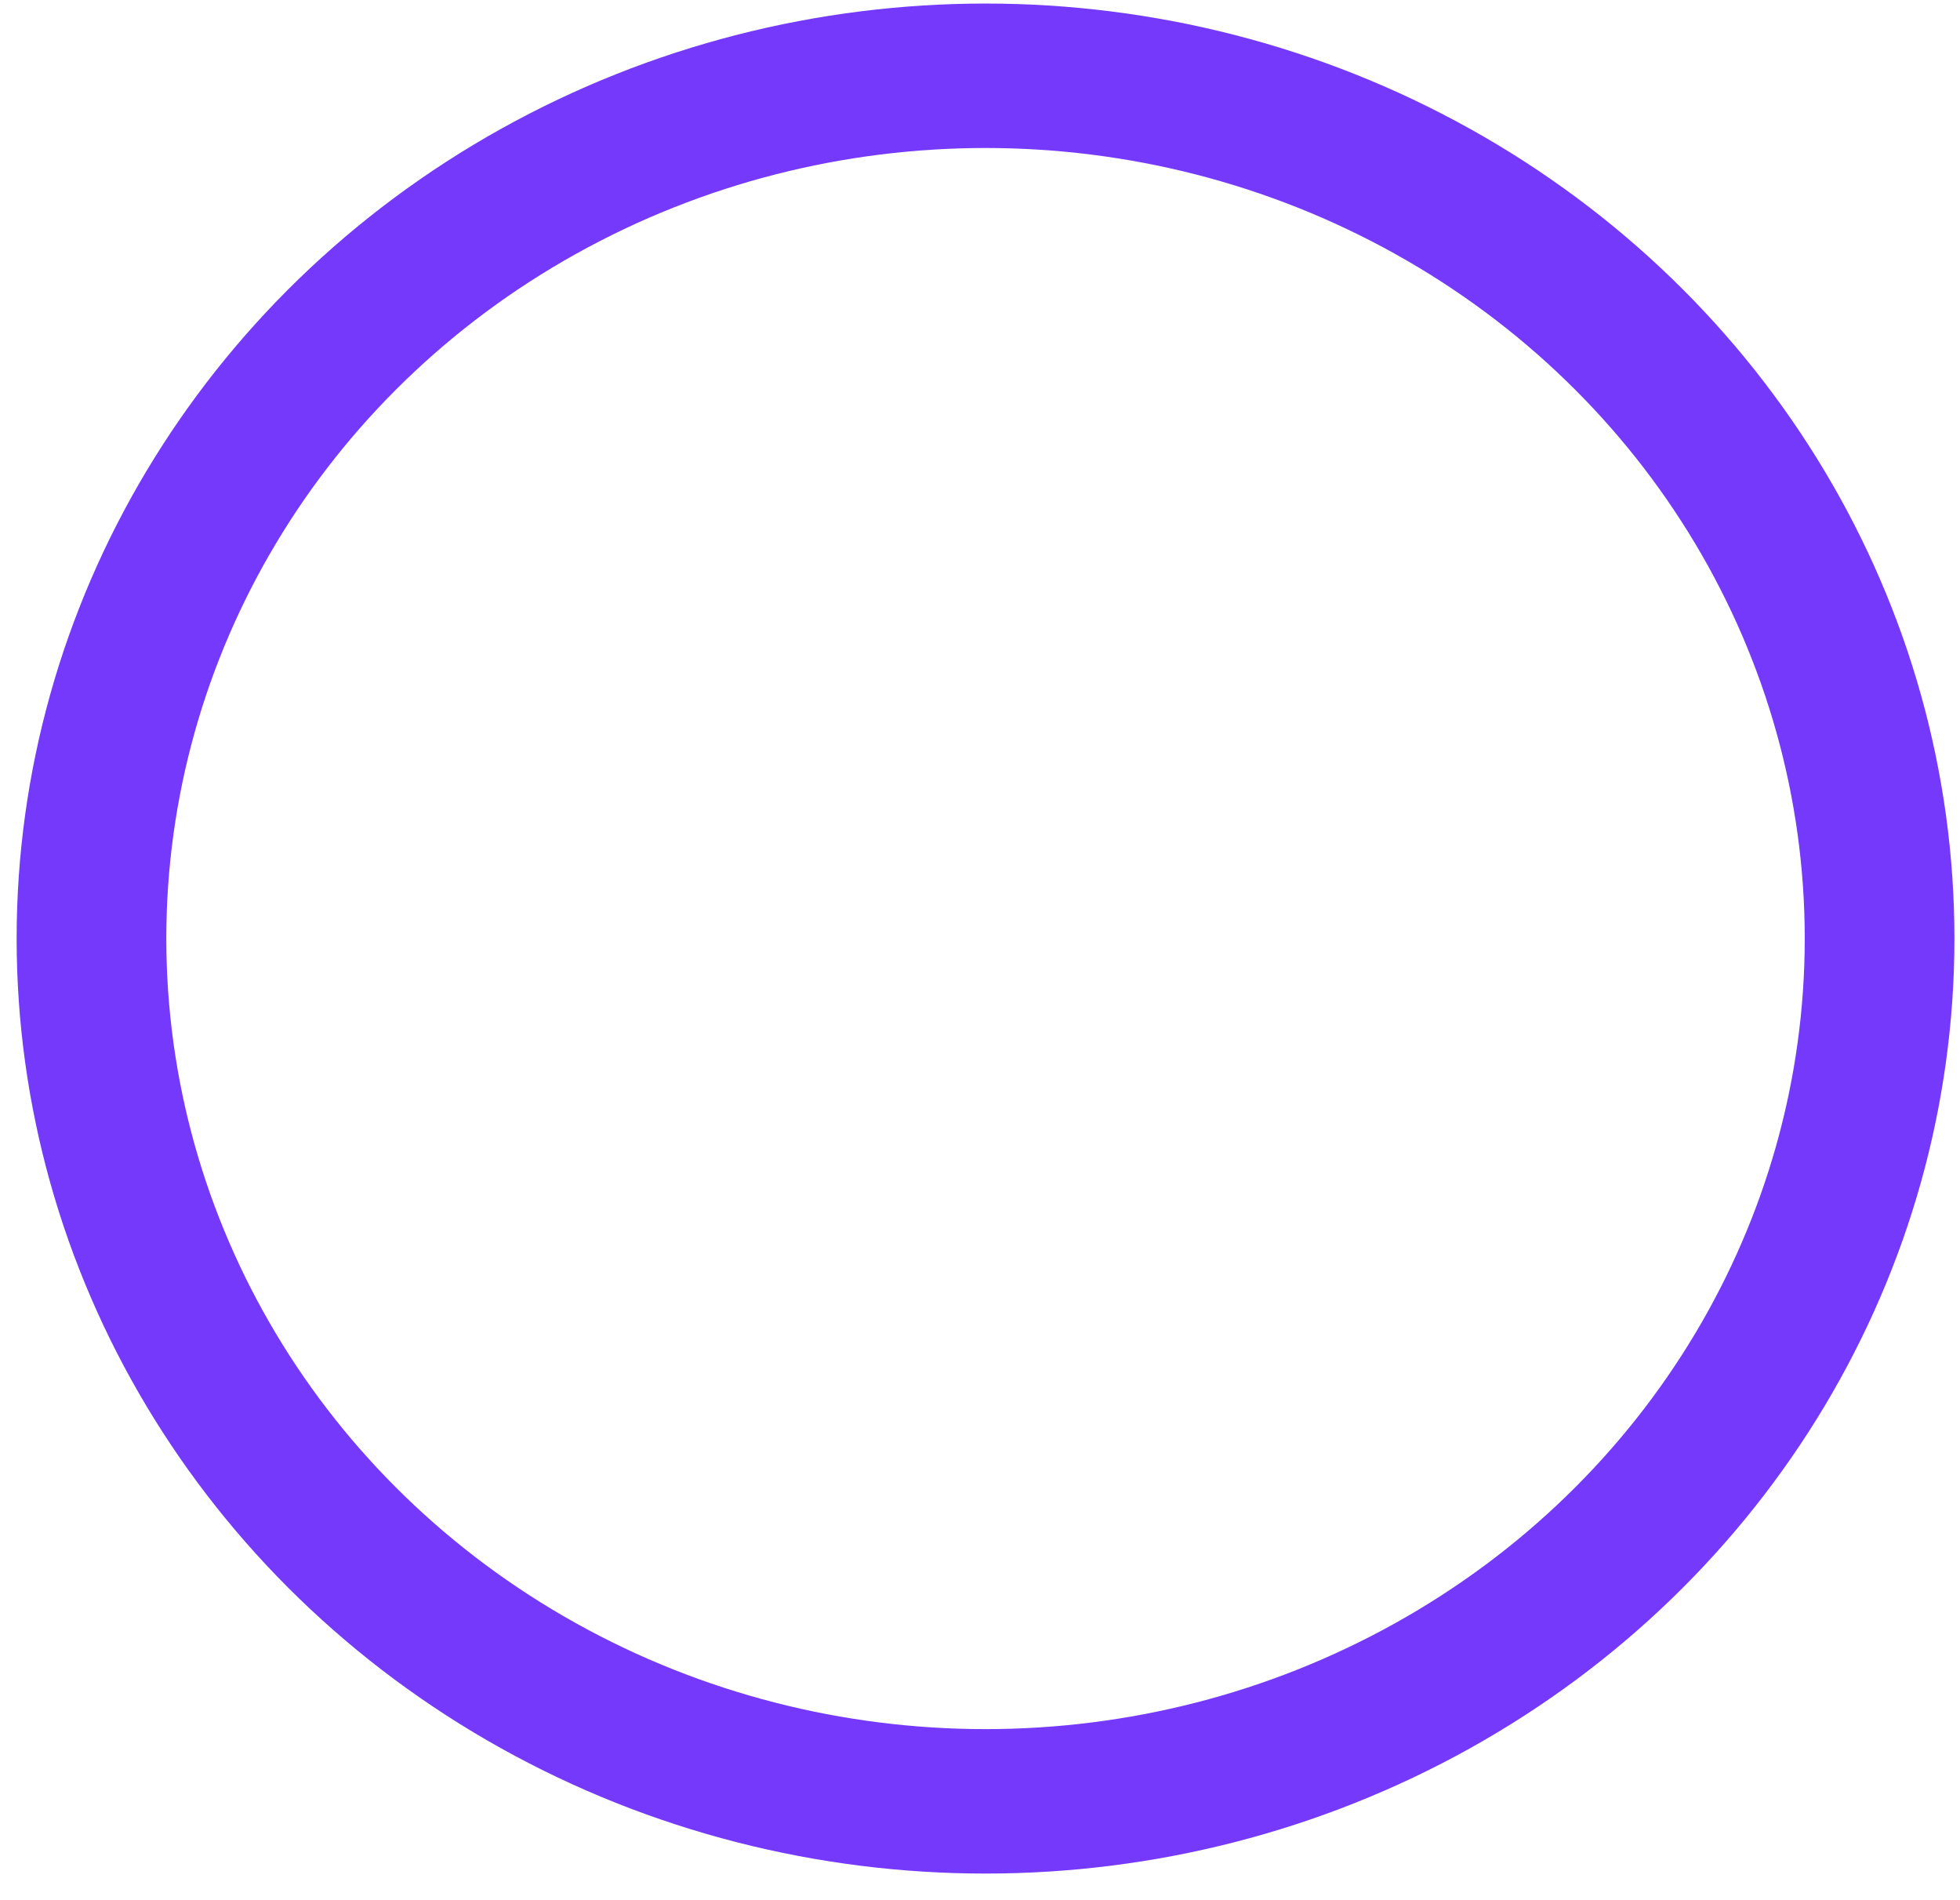 <?xml version="1.0" encoding="UTF-8" standalone="no"?>
<!DOCTYPE svg PUBLIC "-//W3C//DTD SVG 1.1//EN" "http://www.w3.org/Graphics/SVG/1.1/DTD/svg11.dtd">
<svg width="100%" height="100%" viewBox="0 0 98 95" version="1.1" xmlns="http://www.w3.org/2000/svg" xmlns:xlink="http://www.w3.org/1999/xlink" xml:space="preserve" xmlns:serif="http://www.serif.com/" style="fill-rule:evenodd;clip-rule:evenodd;stroke-linecap:round;stroke-linejoin:round;stroke-miterlimit:1.5;">
    <g transform="matrix(1,0,0,1,-9571,-967)">
        <g transform="matrix(0.455,0,0,0.439,7000.36,271.632)">
            <g id="circle-medium" transform="matrix(0.321,0,0,0.321,4231.45,1455.32)">
                <circle cx="4755.79" cy="733.764" r="306.068" style="fill:none;stroke:rgb(117,57,252);stroke-width:51.24px;"/>
            </g>
        </g>
    </g>
</svg>
